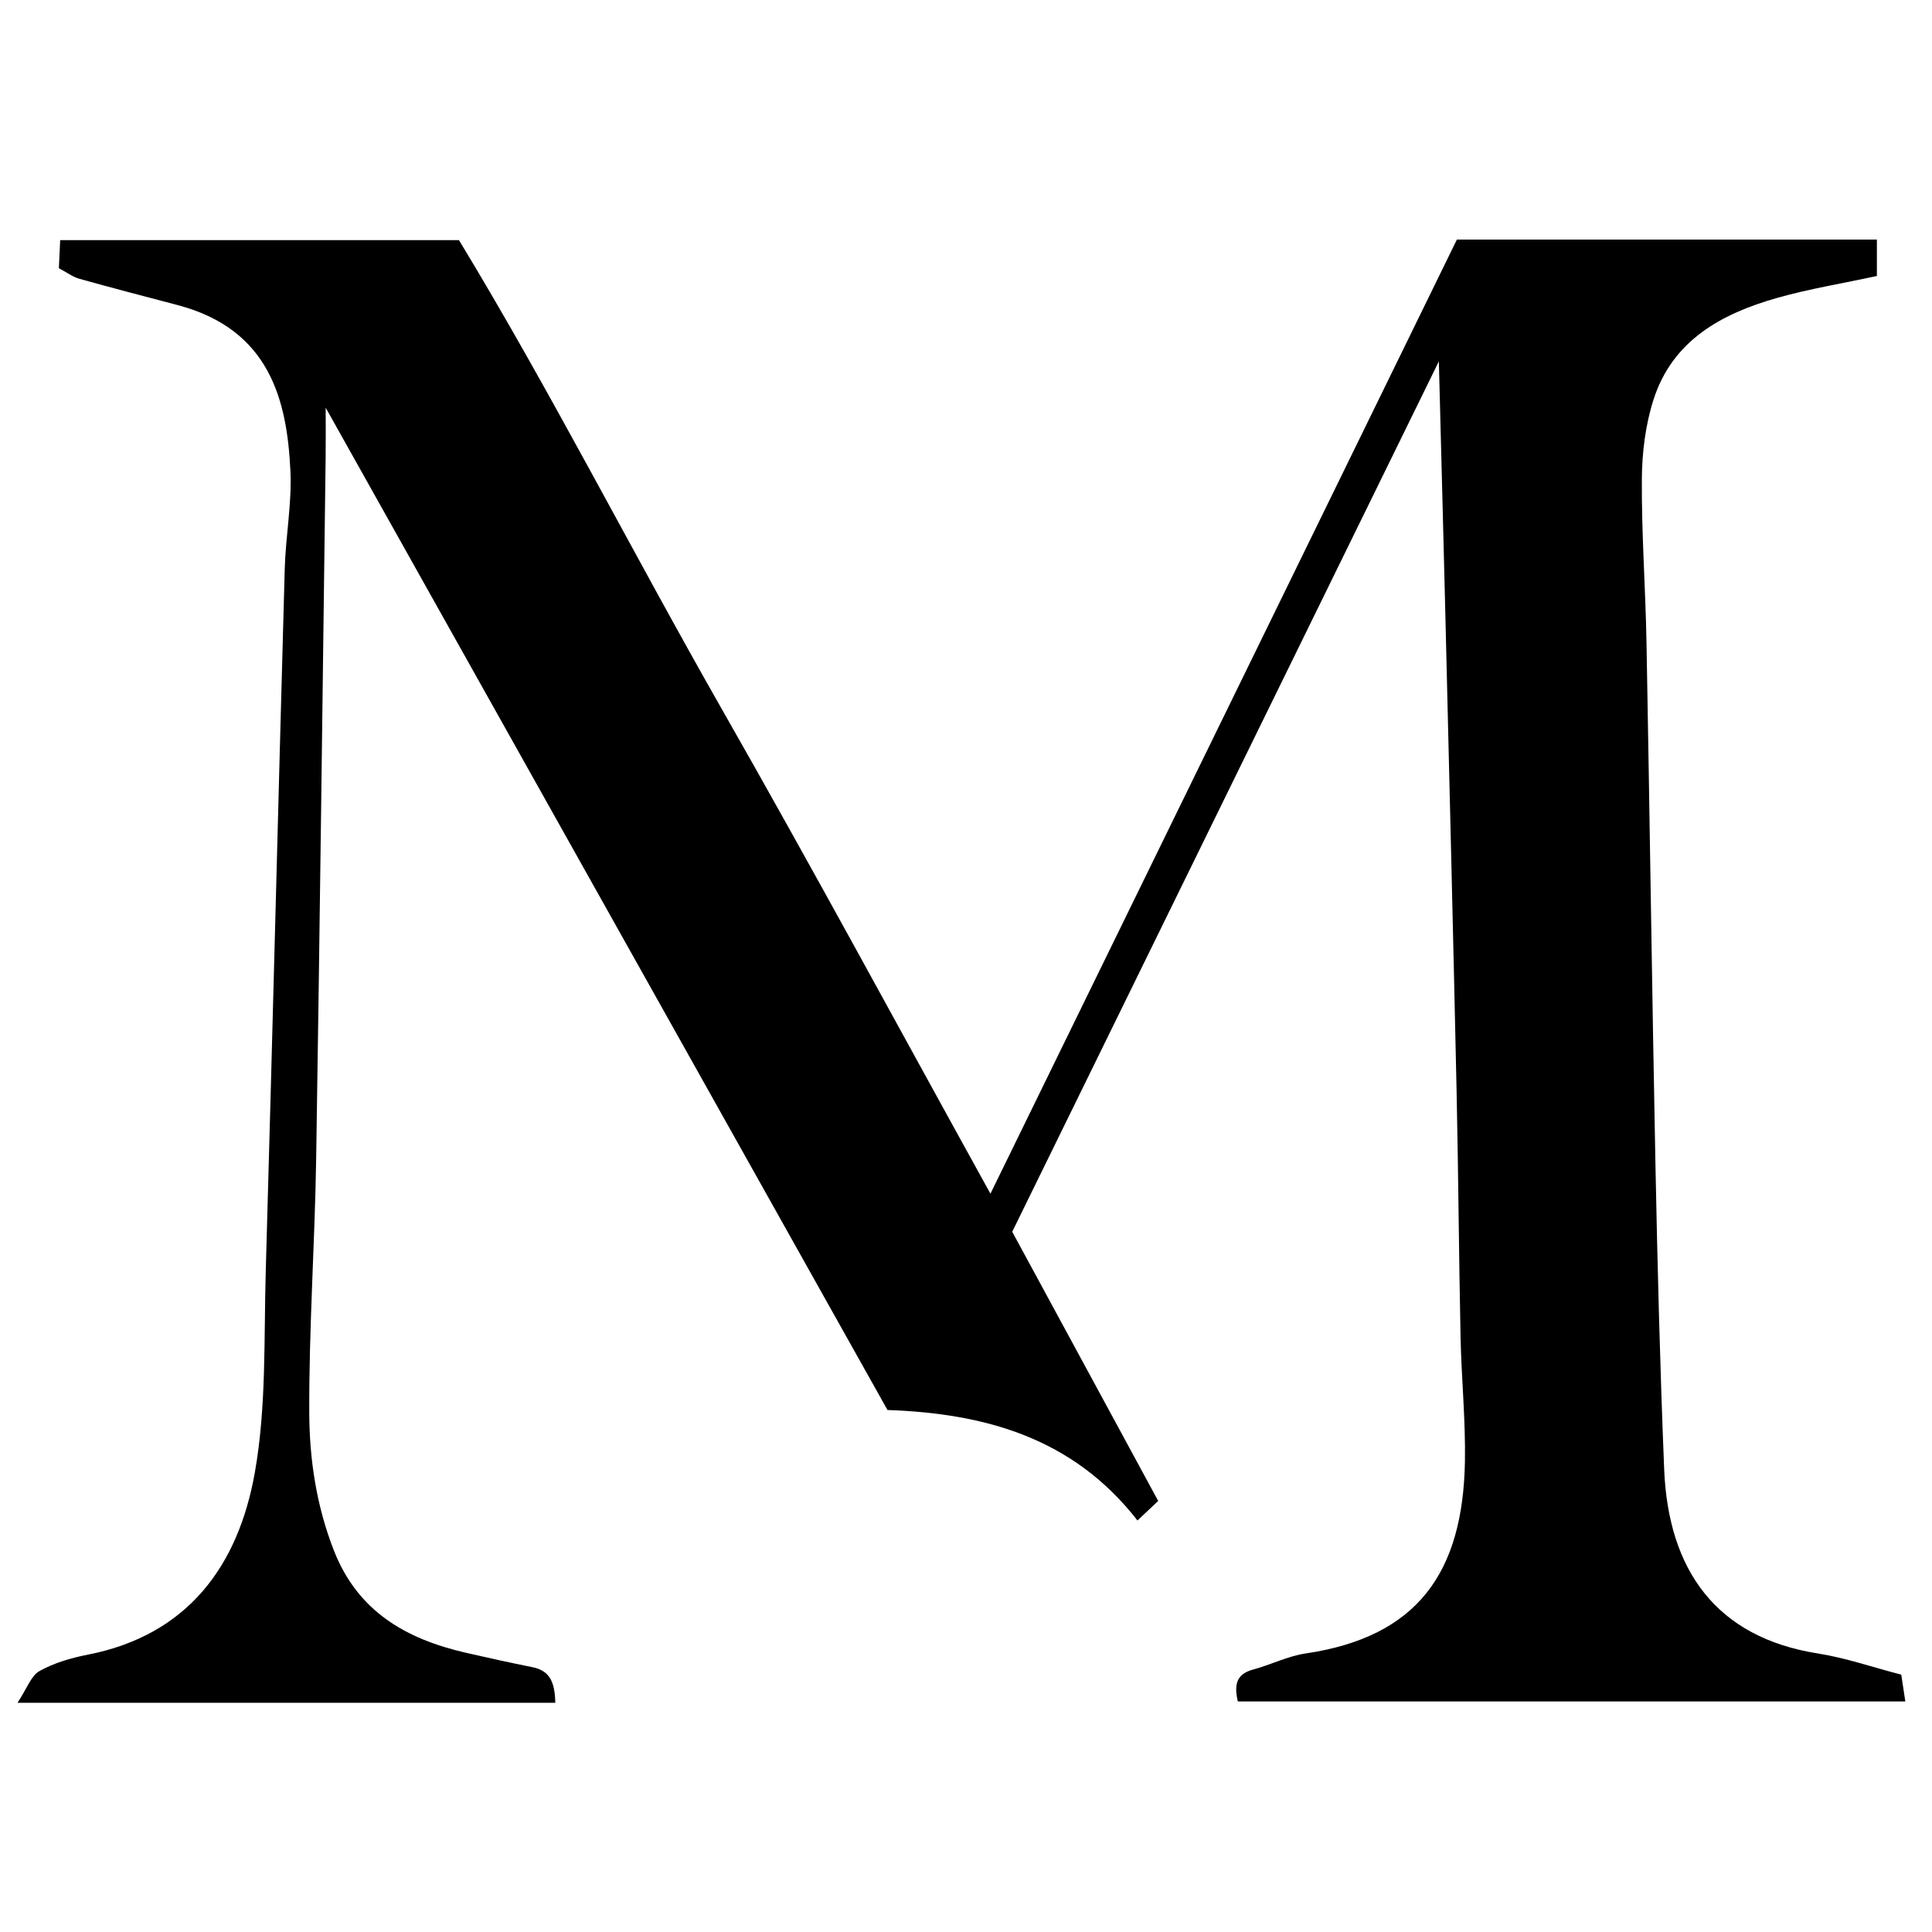 <?xml version="1.0" encoding="iso-8859-1"?>
<!-- Generator: Adobe Illustrator 19.0.0, SVG Export Plug-In . SVG Version: 6.00 Build 0)  -->
<svg version="1.1" id="Layer_1" xmlns="http://www.w3.org/2000/svg" x="0px"
     y="0px"
     viewBox="0 0 500 500" enable-background="new 0 0 500 500" xml:space="preserve">
<path d="M143.709,440.674c-23.42,0-46.249,0-69.077,0c-22.559,0-45.118,0-70.101,0c2.494-3.765,3.521-7,5.681-8.205
	c3.747-2.09,8.105-3.383,12.362-4.21c26.125-5.074,39.119-23.142,43.381-47.192c3.013-17.004,2.324-34.704,2.822-52.107
	C70.51,268.378,72,207.79,73.691,147.207c0.236-8.465,1.872-16.952,1.467-25.362c-0.872-18.084-5.227-36.564-29.163-42.883
	c-8.486-2.24-16.985-4.438-25.435-6.807c-1.714-0.48-3.238-1.64-5.323-2.735c0.105-2.241,0.203-4.349,0.34-7.273
	c33.959,0,67.56,0,103.207,0c23.691,39.034,45.012,81.047,68.328,121.905c23.288,40.807,45.598,82.171,69.214,124.877
	C297.15,225.422,337.112,143.677,377.042,62c36.864,0,72.444,0,108.694,0c0,3.088,0,5.767,0,9.426
	c-8.944,1.932-17.571,3.328-25.92,5.703c-14.33,4.076-26.96,10.976-31.87,26.243c-2.108,6.554-2.992,13.752-3.037,20.666
	c-0.09,14.055,0.943,28.112,1.203,42.174c0.833,44.975,1.419,89.956,2.311,134.93c0.523,26.366,1.193,52.735,2.262,79.083
	c1.06,26.121,13.468,43.543,39.796,47.696c7.169,1.131,14.135,3.553,21.568,5.479c0.361,2.387,0.663,4.389,1.047,6.931
	c-58.052,0-115.37,0-172.748,0c-1.062-4.576-0.213-7.129,3.96-8.255c4.583-1.237,8.972-3.484,13.612-4.168
	c28.95-4.272,40.703-20.946,41.202-49.686c0.186-10.741-0.909-21.498-1.132-32.254c-0.44-21.191-0.566-42.388-1.026-63.579
	c-0.887-40.881-1.901-81.759-2.89-122.637c-0.512-21.136-1.084-42.27-1.702-66.228c-37.603,76.717-74.033,151.04-110.409,225.254
	c12.803,23.609,25.06,46.213,37.776,69.66c-1.646,1.555-2.941,2.779-5.36,5.065c-16.791-21.599-39.781-27.716-64.7-28.599
	c-48.425-86.394-96.664-172.455-145.394-259.393c0,4.626,0.045,8.586-0.007,12.546c-0.793,60.626-1.494,121.254-2.455,181.878
	c-0.347,21.926-1.877,43.844-1.786,65.761c0.05,12.028,1.862,24.051,6.374,35.574c6.198,15.826,18.706,22.911,34.156,26.461
	c5.716,1.313,11.446,2.569,17.195,3.728C142.144,432.341,143.592,435.077,143.709,440.674z"/>
</svg>
